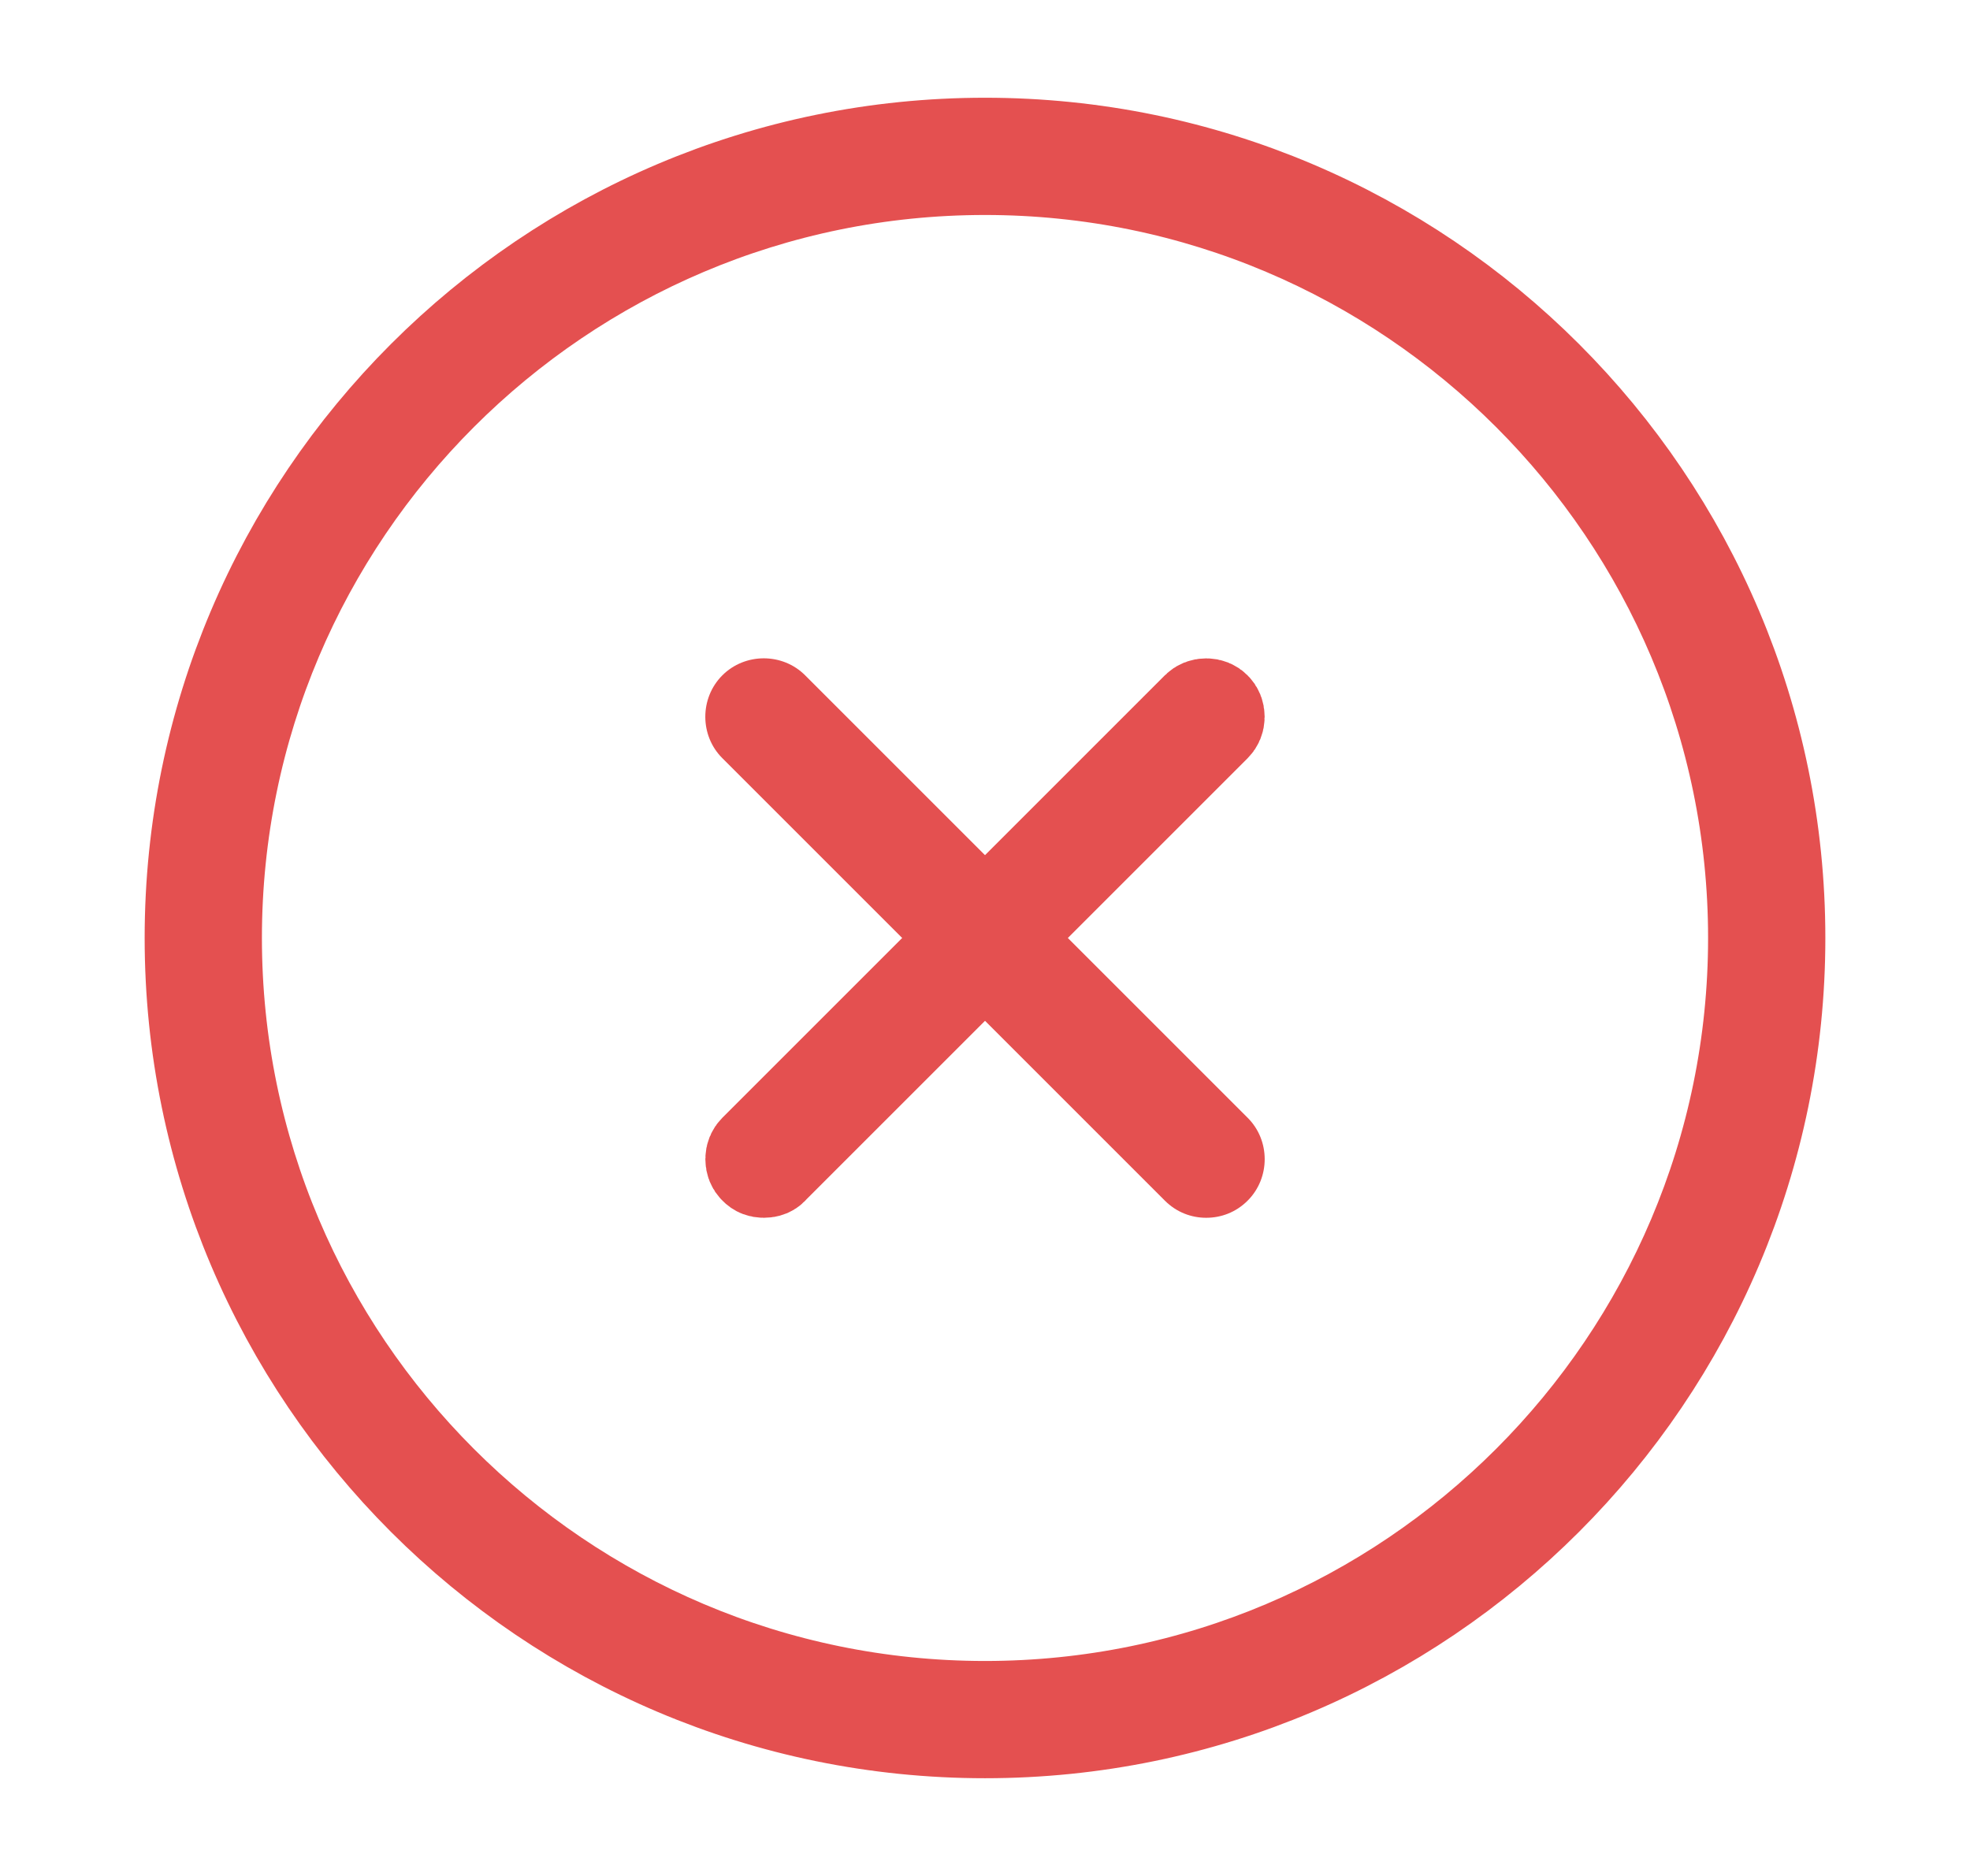 <svg width="21" height="20" viewBox="0 0 21 20" fill="none" xmlns="http://www.w3.org/2000/svg">
<path d="M10.5 18.458C5.834 18.458 2.042 14.665 2.042 10C2.042 5.334 5.834 1.542 10.5 1.542C15.165 1.542 18.958 5.334 18.958 10C18.958 14.665 15.165 18.458 10.5 18.458ZM10.5 1.792C5.974 1.792 2.292 5.474 2.292 10C2.292 14.526 5.974 18.208 10.5 18.208C15.026 18.208 18.708 14.526 18.708 10C18.708 5.474 15.026 1.792 10.5 1.792Z" fill="#E45050" stroke="#E45050"/>
<path d="M8.23 12.446L8.224 12.453L8.218 12.459C8.215 12.462 8.207 12.468 8.194 12.474C8.179 12.48 8.161 12.483 8.142 12.483C8.124 12.483 8.108 12.48 8.095 12.475C8.082 12.47 8.068 12.461 8.054 12.446C8.032 12.425 8.019 12.394 8.019 12.358C8.019 12.322 8.032 12.292 8.054 12.27L12.77 7.554C12.792 7.532 12.822 7.519 12.858 7.519C12.894 7.519 12.925 7.532 12.946 7.554C12.968 7.575 12.981 7.606 12.981 7.642C12.981 7.678 12.968 7.708 12.946 7.73L8.23 12.446Z" fill="#E45050" stroke="#E45050"/>
<path d="M12.858 12.983C12.7 12.983 12.542 12.925 12.417 12.8L7.7 8.083C7.458 7.842 7.458 7.442 7.7 7.2C7.942 6.958 8.342 6.958 8.583 7.2L13.3 11.917C13.542 12.158 13.542 12.558 13.3 12.8C13.175 12.925 13.017 12.983 12.858 12.983Z" fill="#E45050"/>
</svg>
